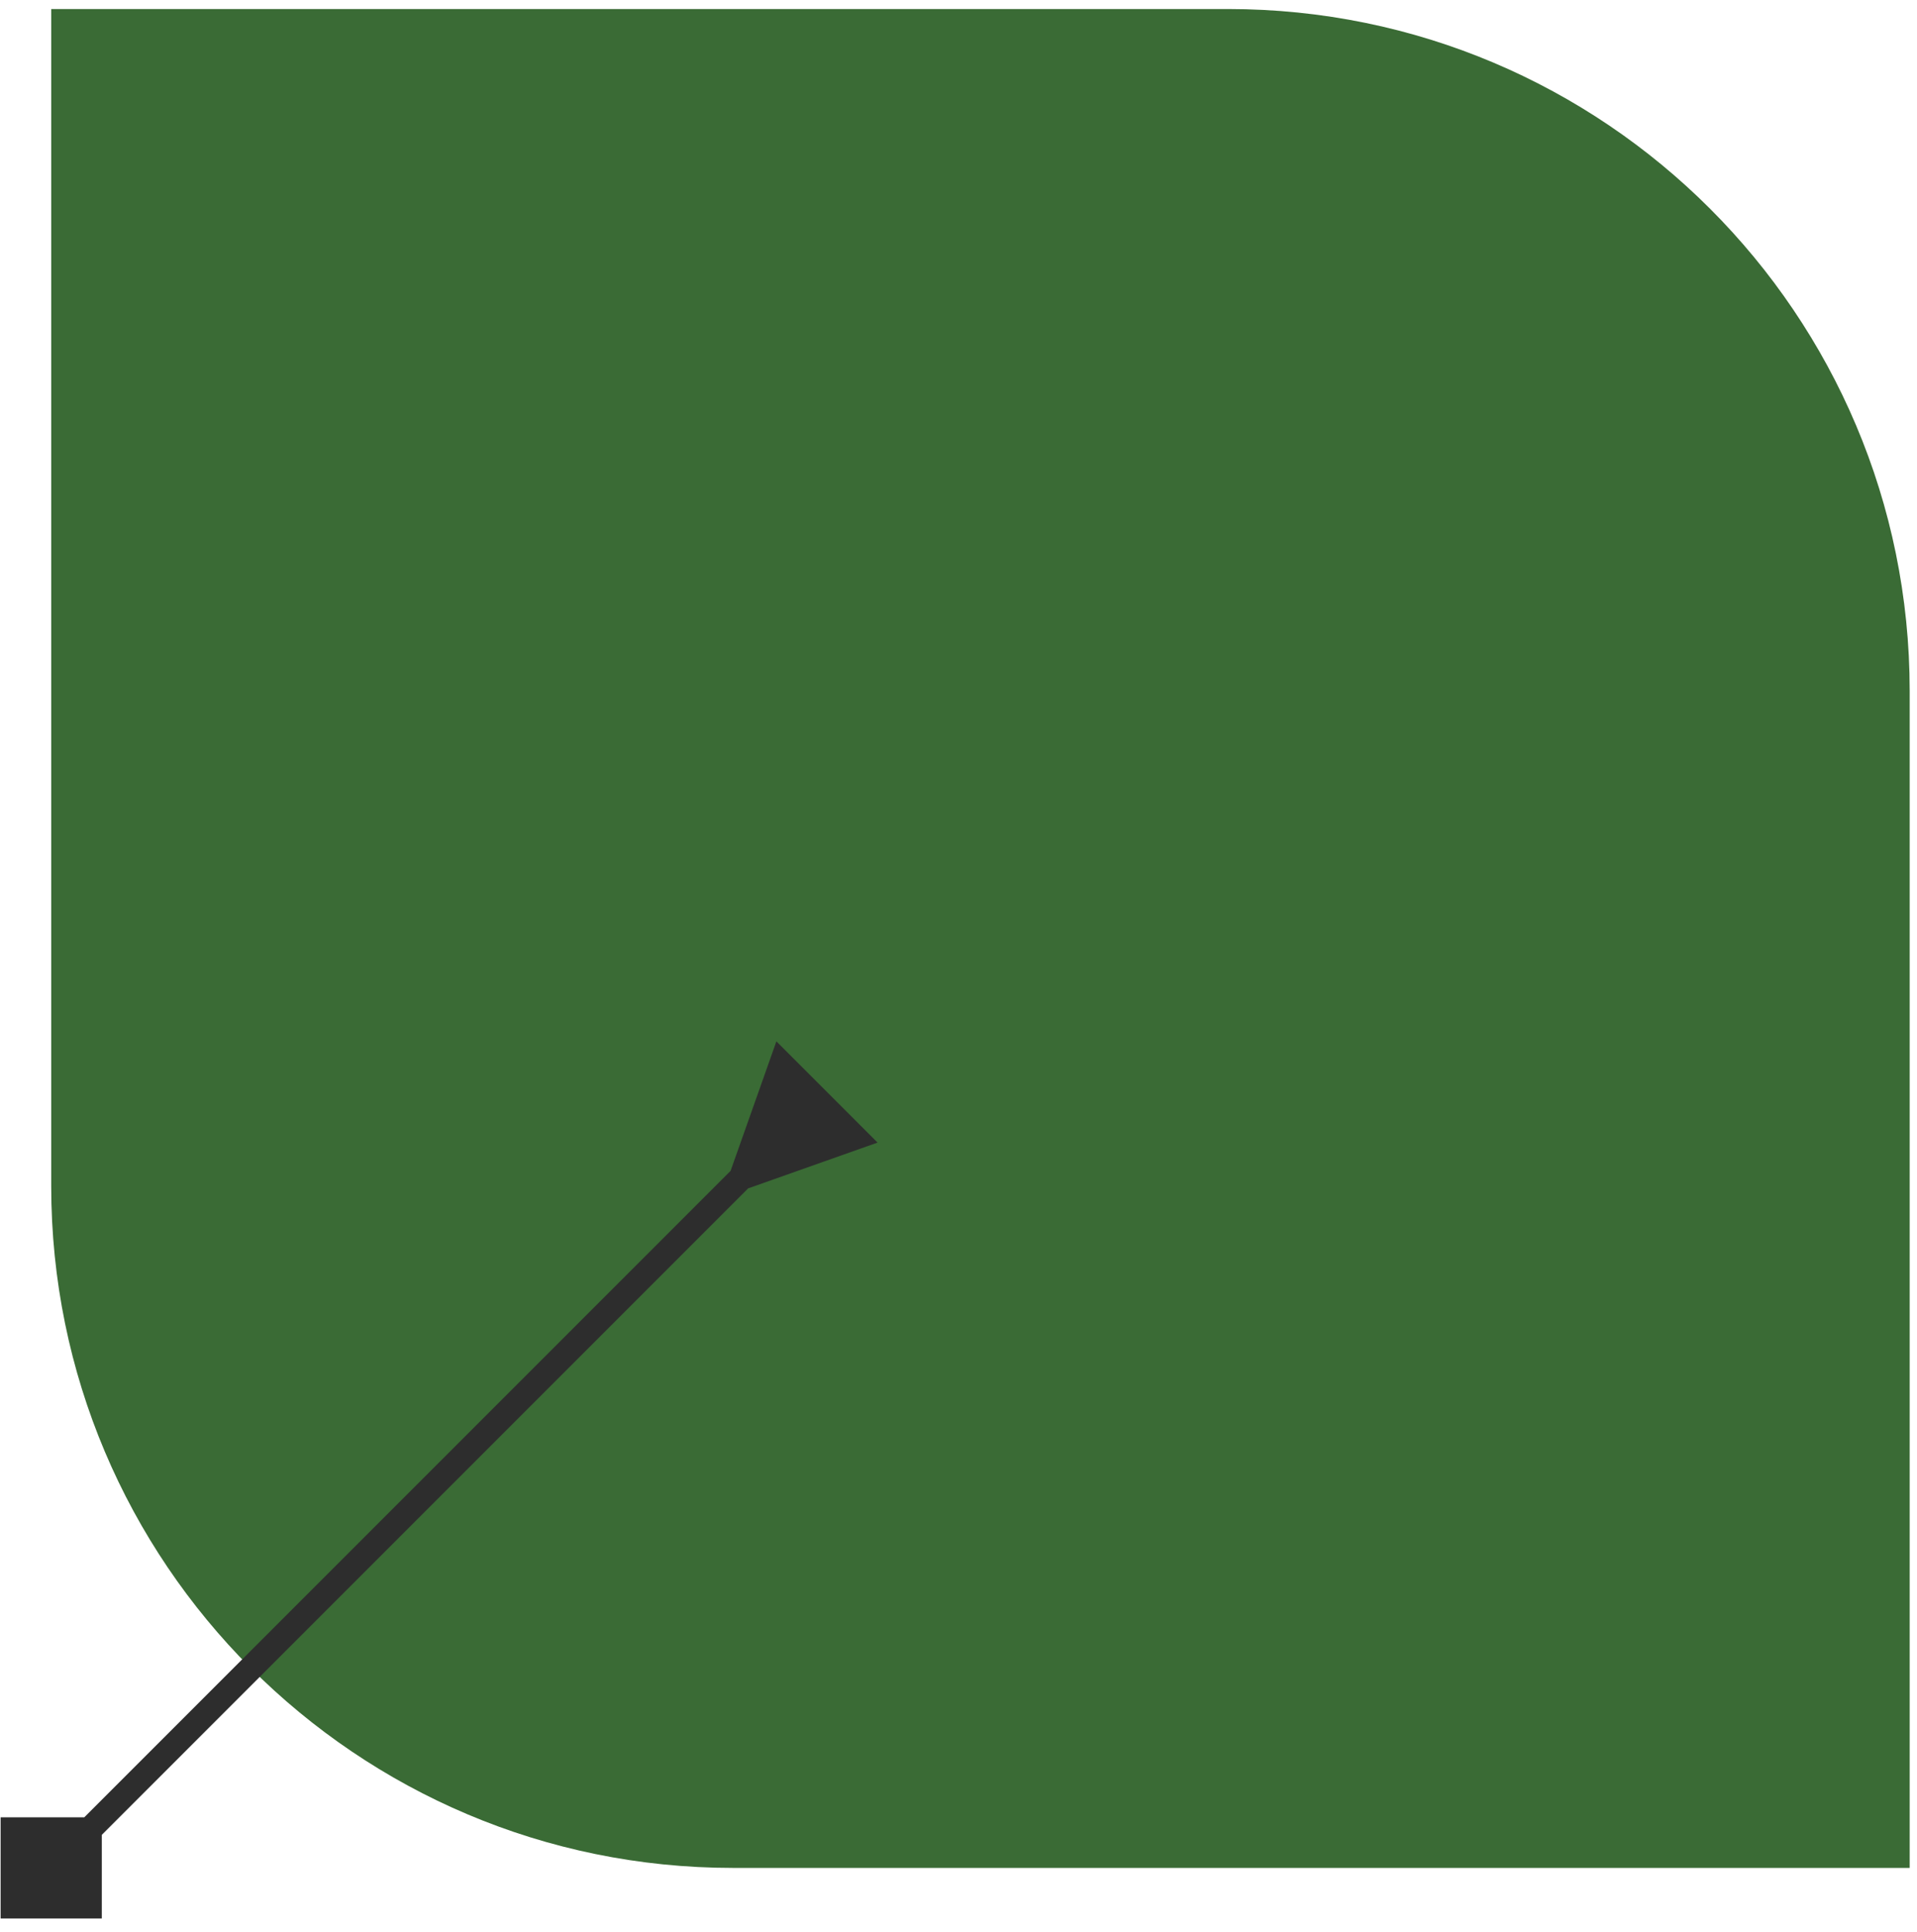 <svg width="131" height="132" viewBox="0 0 131 132" fill="none" xmlns="http://www.w3.org/2000/svg">
<path d="M3.5 0.617H83.921C109.646 0.617 130.5 21.471 130.5 47.196V127.617H50.079C24.354 127.617 3.5 106.763 3.5 81.038V0.617Z" fill="#3A6B35"/>
<path d="M0.042 131.075L6.957 131.075L6.957 124.16L0.042 124.16L0.042 131.075ZM51.123 81.192L59.97 78.062L53.055 71.147L49.925 79.994L51.123 81.192ZM4.099 128.216L51.722 80.593L50.524 79.395L2.901 127.018L4.099 128.216Z" fill="#2D2D2D"/>
</svg>
